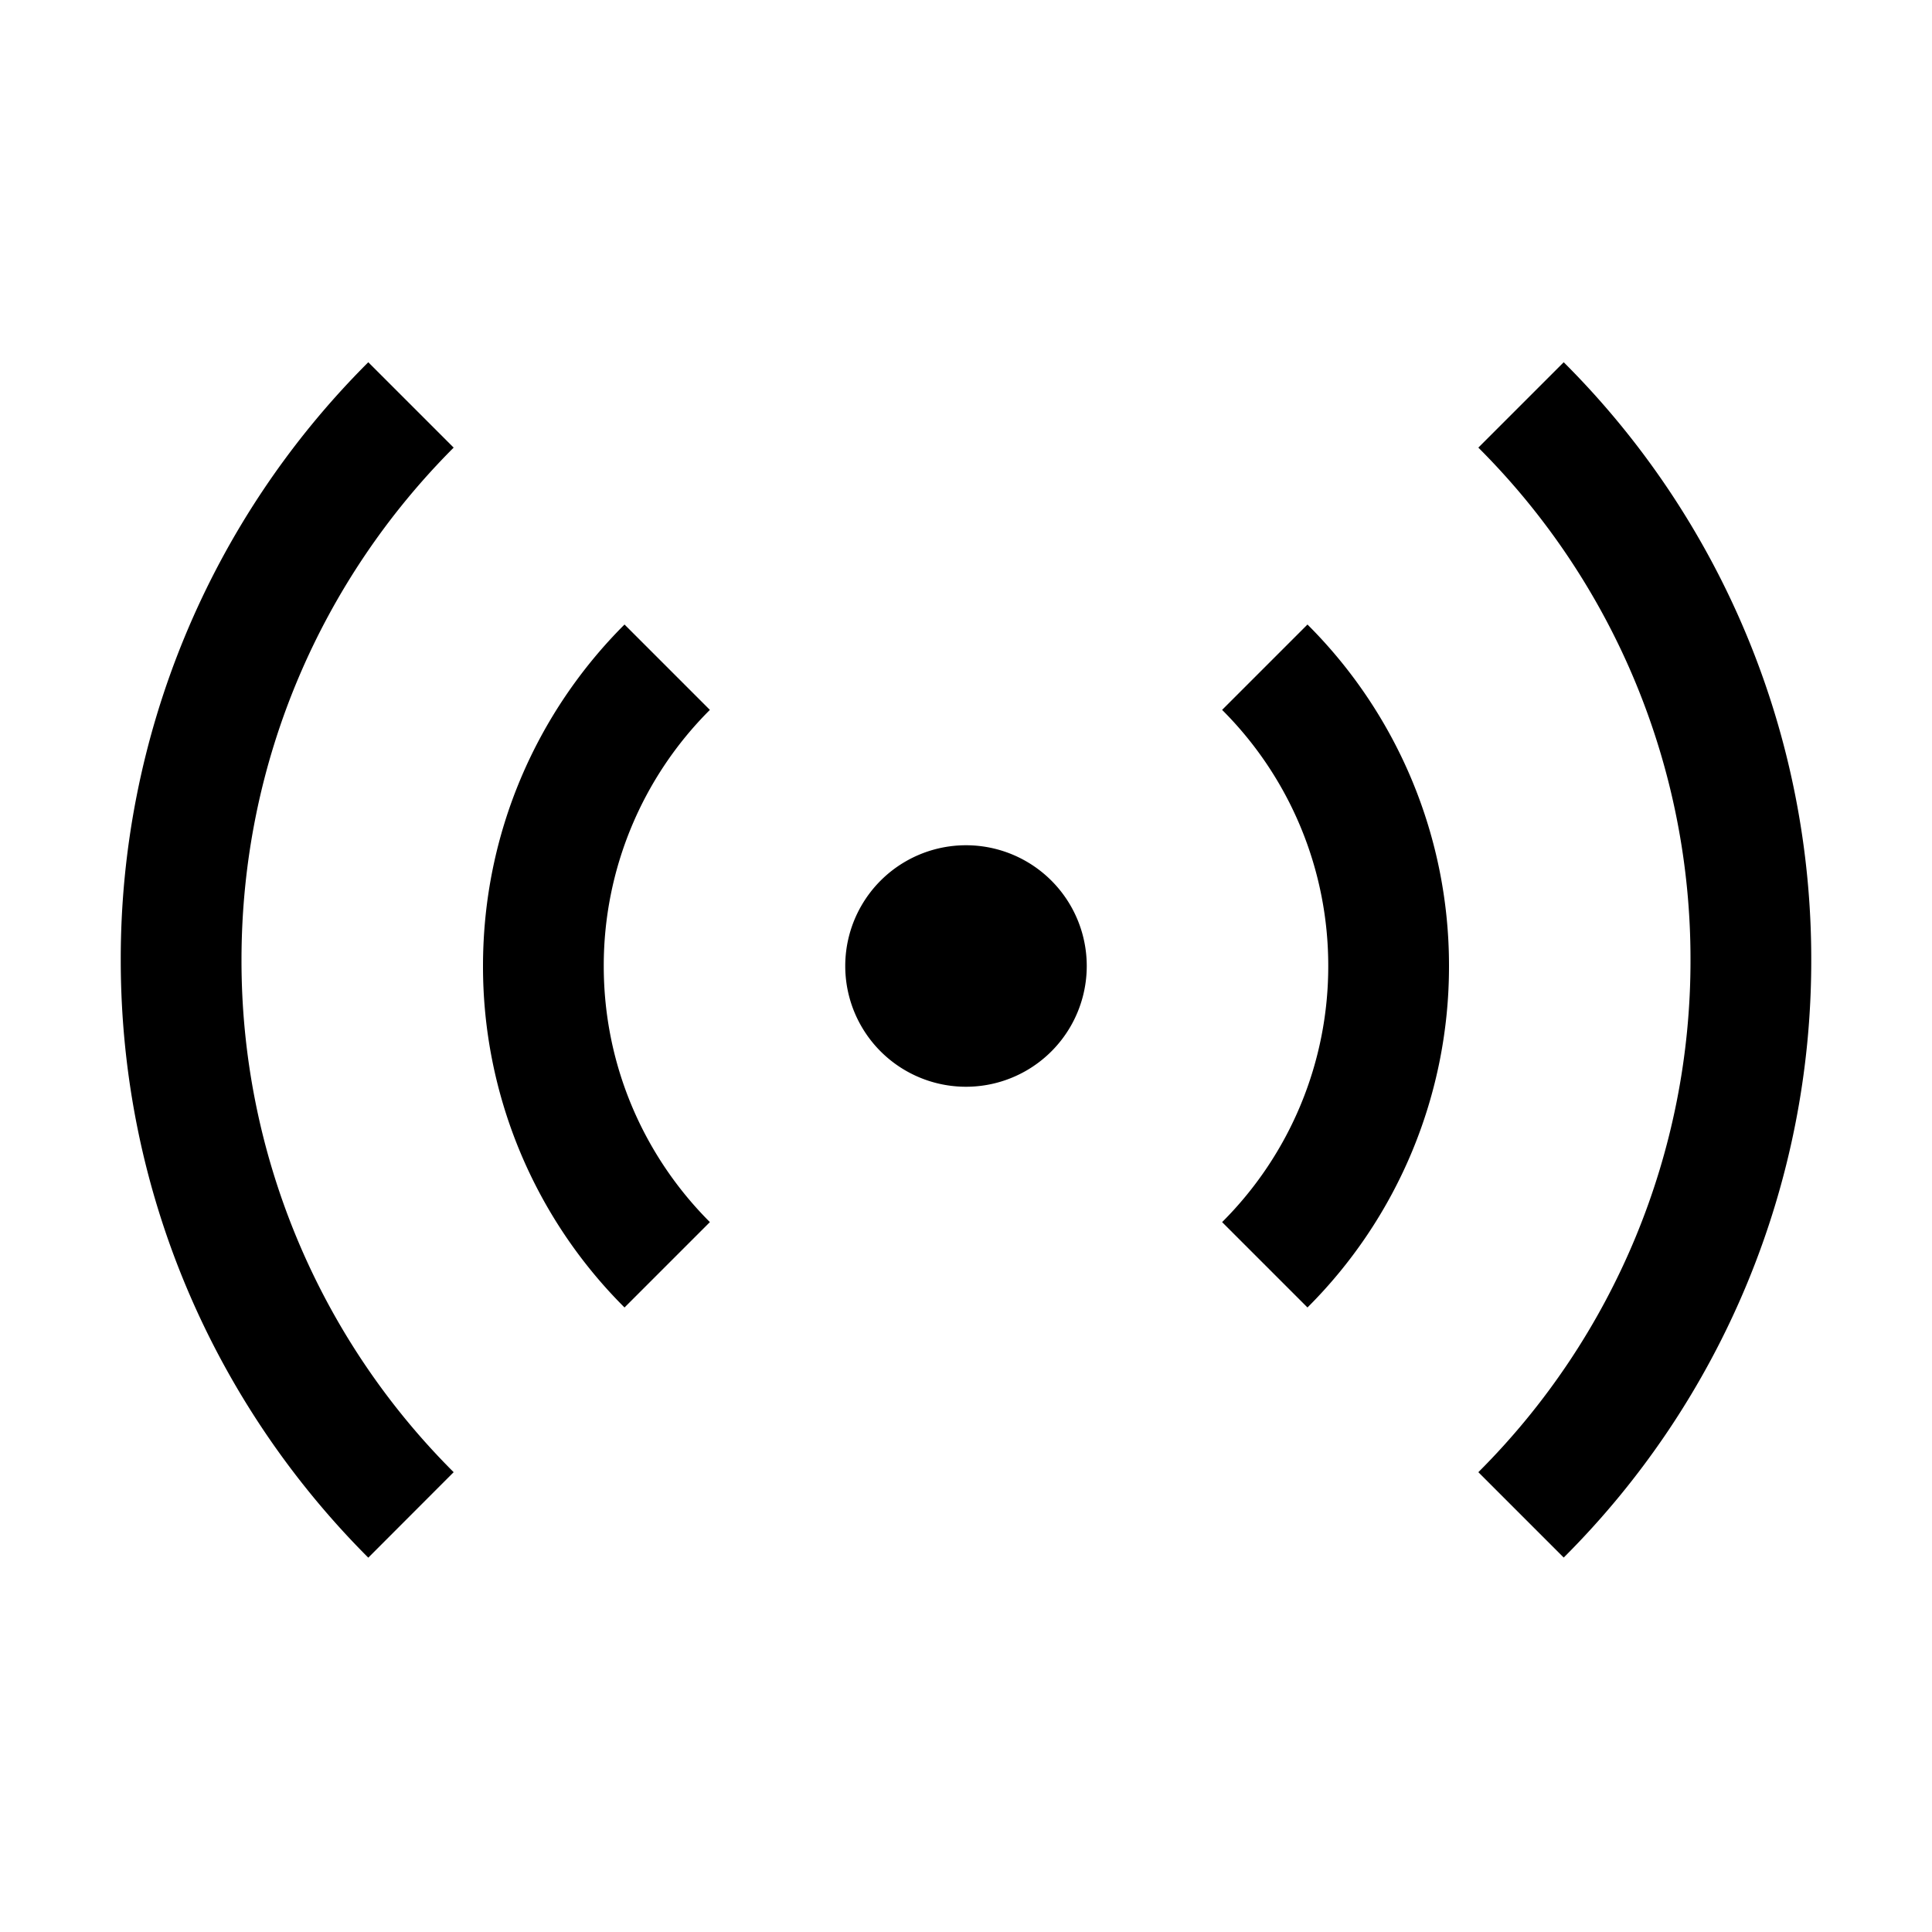<svg xmlns="http://www.w3.org/2000/svg" fill="currentColor" viewBox="0 0 16 16">
  <path d="M3.757 3.707 3.05 3A6.978 6.978 0 0 0 1 7.95c0 1.933.784 3.683 2.05 4.95l.707-.708A5.981 5.981 0 0 1 2 7.95c0-1.657.672-3.157 1.757-4.243Zm8.486 8.485.707.707A6.978 6.978 0 0 0 15 7.95 6.978 6.978 0 0 0 12.95 3l-.707.707A5.981 5.981 0 0 1 14 7.95a5.981 5.981 0 0 1-1.757 4.242ZM8 9a1 1 0 1 0 0-2 1 1 0 0 0 0 2Zm3-1a2.99 2.99 0 0 0-.879-2.121l.707-.707A3.987 3.987 0 0 1 12 8a3.987 3.987 0 0 1-1.172 2.828l-.707-.707A2.99 2.99 0 0 0 11 8Zm-5.121 2.121-.707.707A3.987 3.987 0 0 1 4 8c0-1.105.448-2.105 1.172-2.828l.707.707A2.99 2.99 0 0 0 5 8c0 .828.336 1.578.879 2.121Z"/>
</svg>
